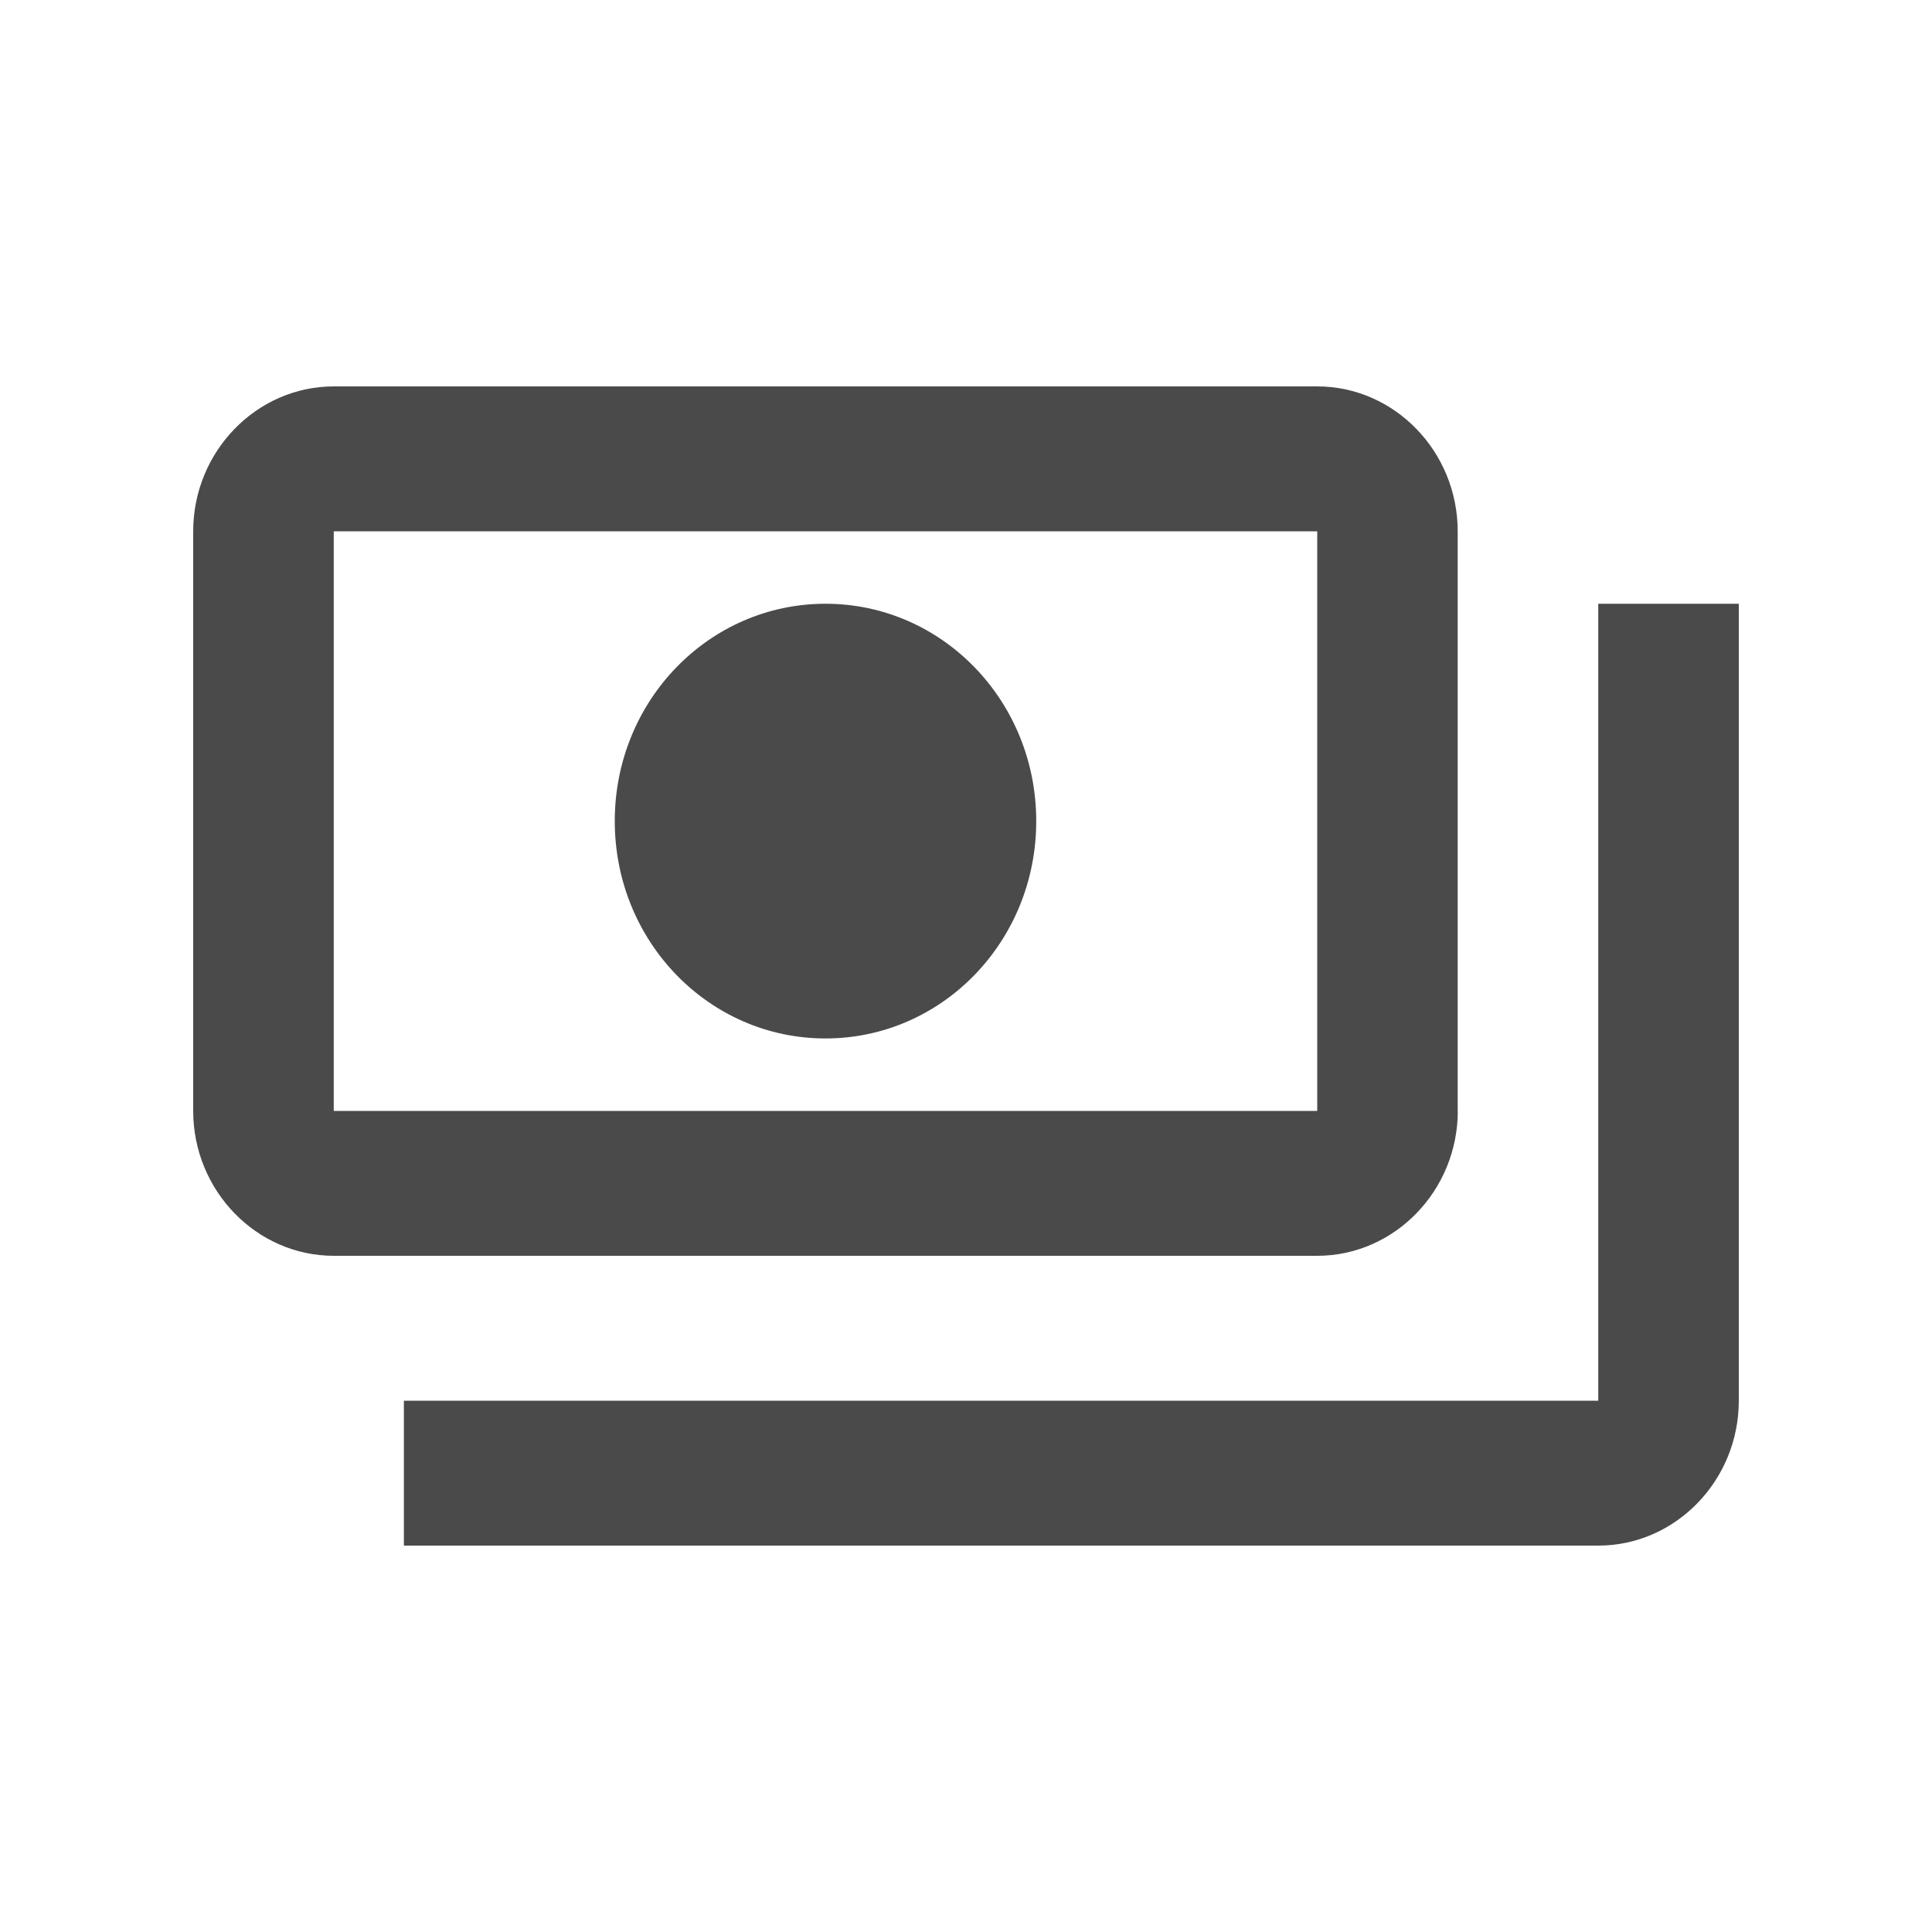 <svg width="1em" height="1em" viewBox="0 0 20 20" fill="#4A4A4A" xmlns="http://www.w3.org/2000/svg"><path d="M15.09 11.5v-6c0-.825-.654-1.5-1.454-1.5H3.455C2.655 4 2 4.675 2 5.5v6c0 .825.655 1.5 1.455 1.5h10.181c.8 0 1.455-.675 1.455-1.5Zm-1.454 0H3.455v-6h10.181v6Zm-5.09-5.25c-1.208 0-2.182 1.005-2.182 2.25s.974 2.25 2.181 2.25c1.208 0 2.182-1.005 2.182-2.25s-.974-2.25-2.182-2.25Zm9.454 0v8.25c0 .825-.654 1.5-1.454 1.5H4.181v-1.5h12.364V6.25H18Z"/></svg>